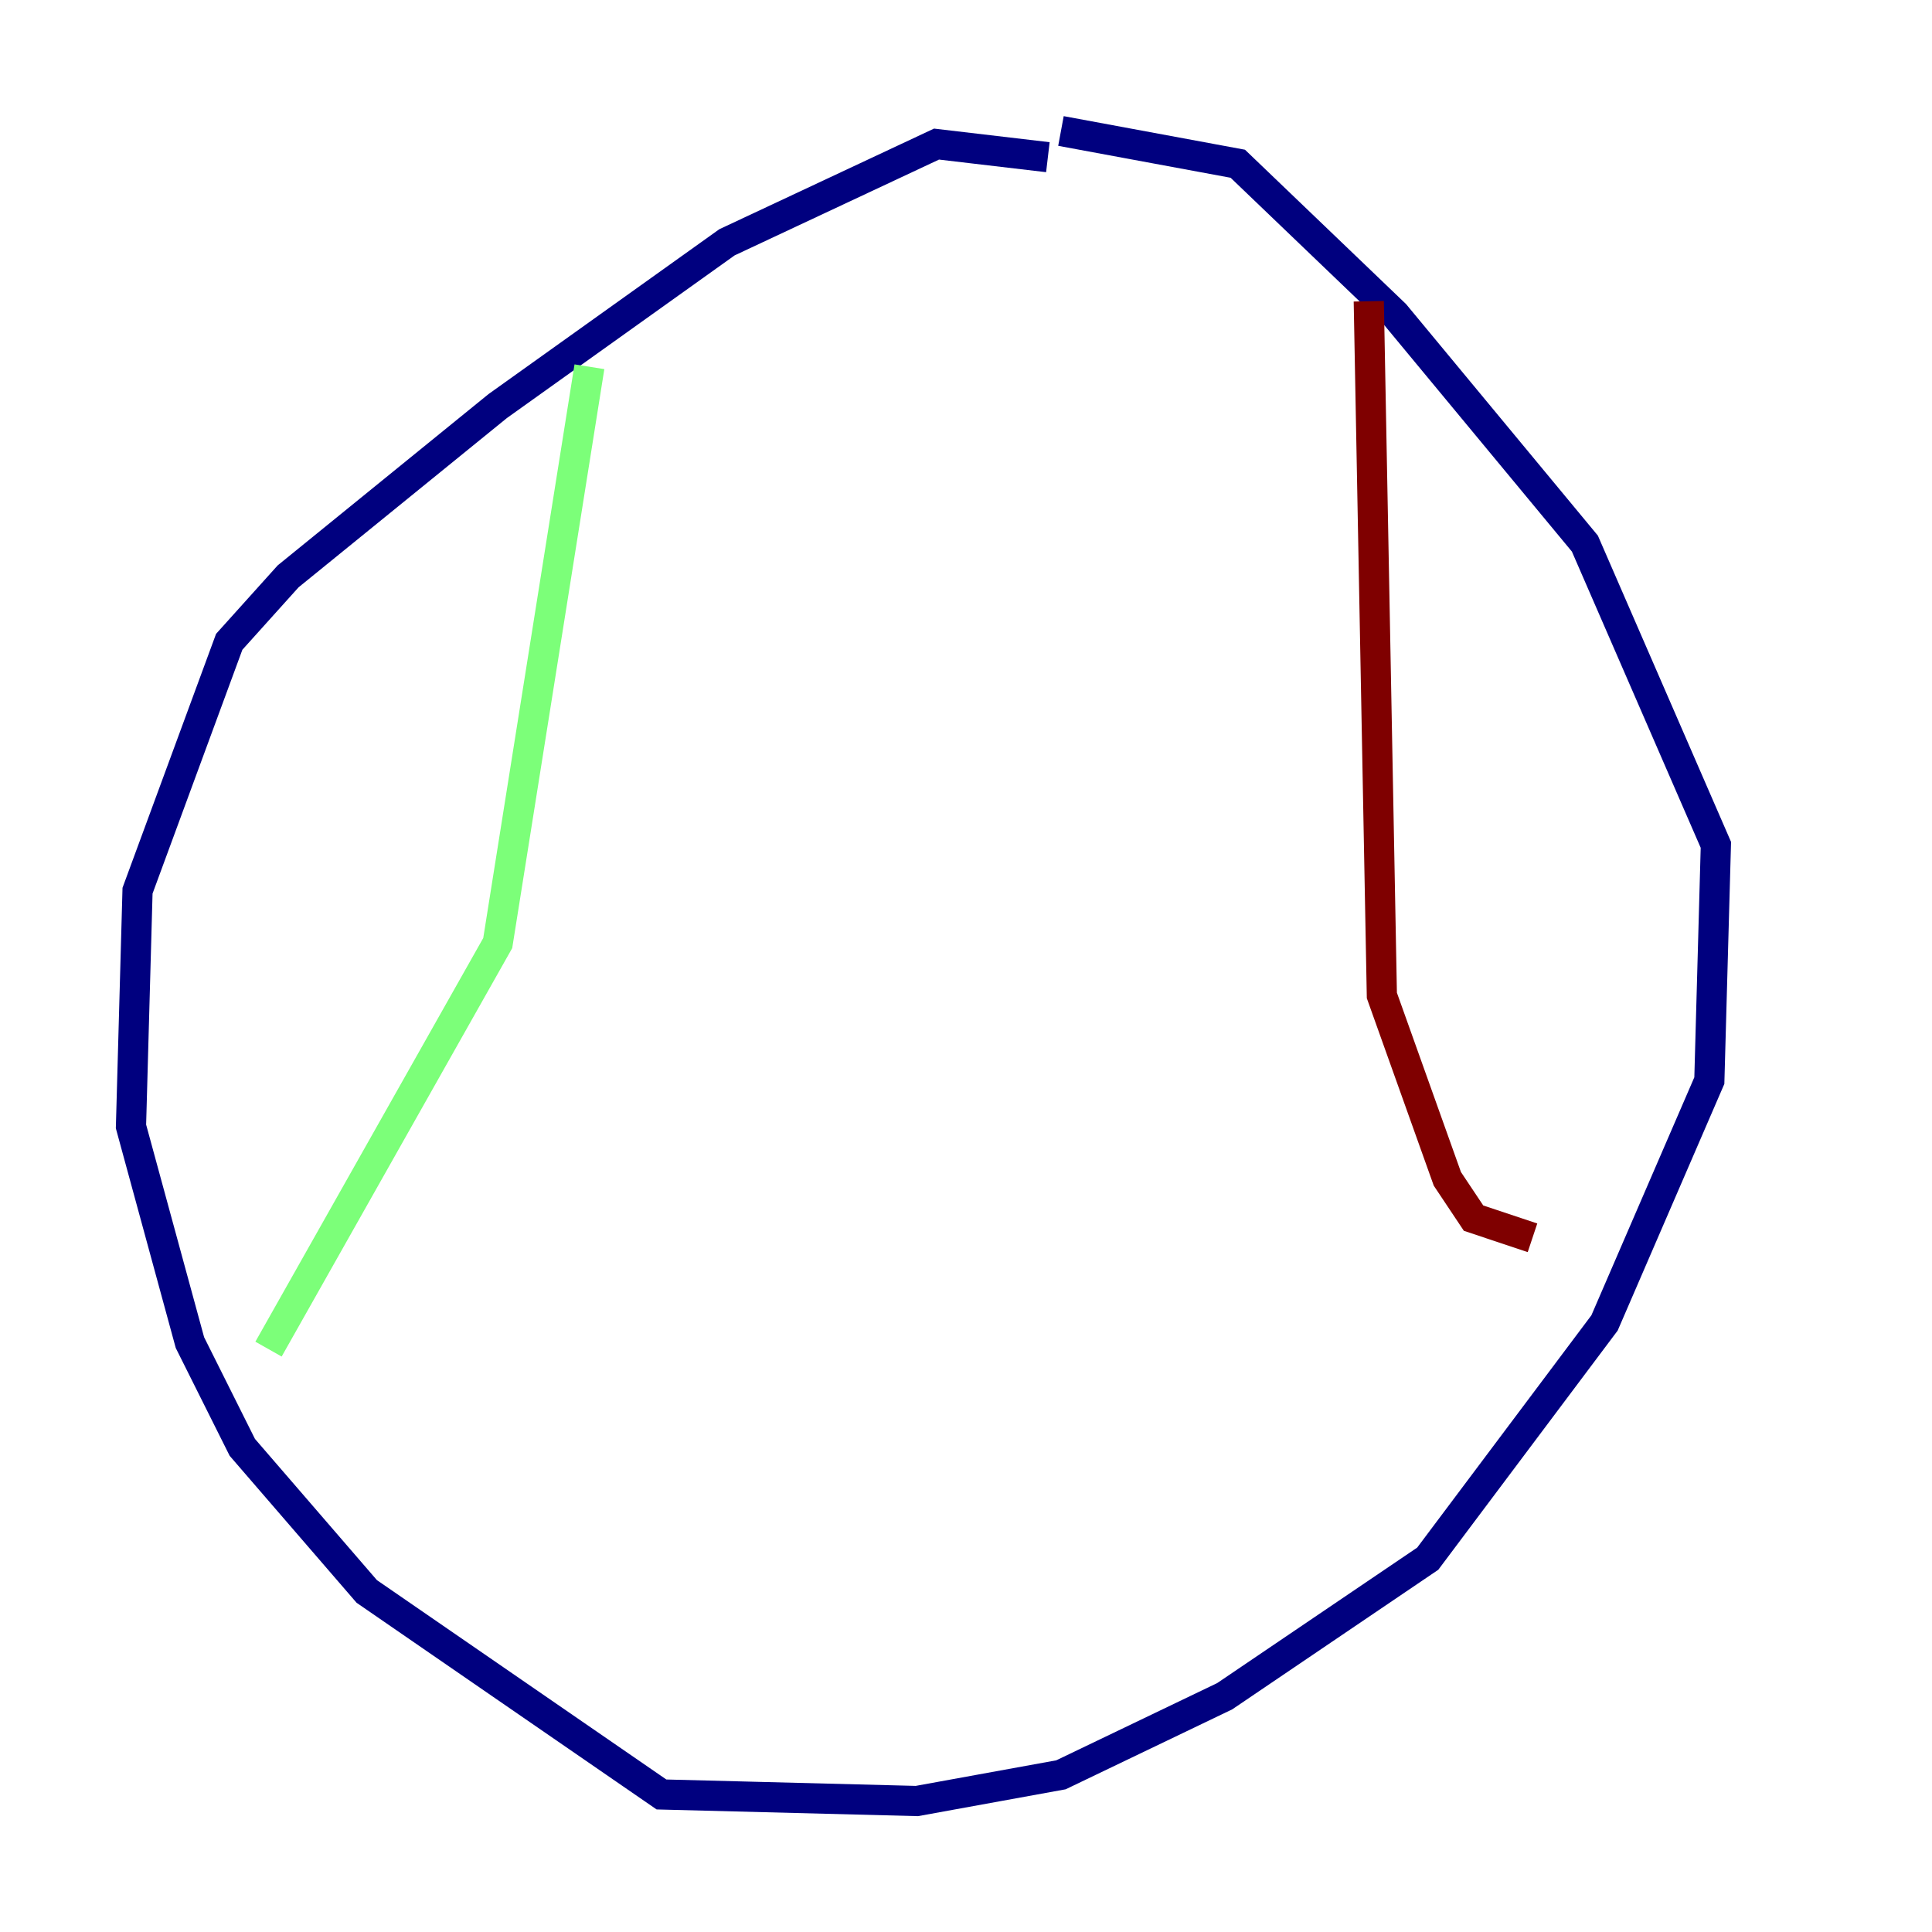 <?xml version="1.0" encoding="utf-8" ?>
<svg baseProfile="tiny" height="128" version="1.2" viewBox="0,0,128,128" width="128" xmlns="http://www.w3.org/2000/svg" xmlns:ev="http://www.w3.org/2001/xml-events" xmlns:xlink="http://www.w3.org/1999/xlink"><defs /><polyline fill="none" points="70.291,8.678 82.007,10.848 92.42,20.827 105.003,36.014 113.681,55.973 113.248,71.593 106.305,87.647 94.59,103.268 81.139,112.38 70.291,117.586 60.746,119.322 43.824,118.888 24.298,105.437 16.054,95.891 12.583,88.949 8.678,74.63 9.112,59.01 15.186,42.522 19.091,38.183 32.976,26.902 48.163,16.054 62.047,9.546 69.424,10.414" stroke="#00007f" stroke-width="2" /><polyline fill="none" points="39.051,24.298 32.976,62.481 17.79,89.383" stroke="#7cff79" stroke-width="2" /><polyline fill="none" points="90.685,19.959 91.552,65.953 95.891,78.102 97.627,80.705 101.532,82.007" stroke="#7f0000" stroke-width="2" /></svg>
